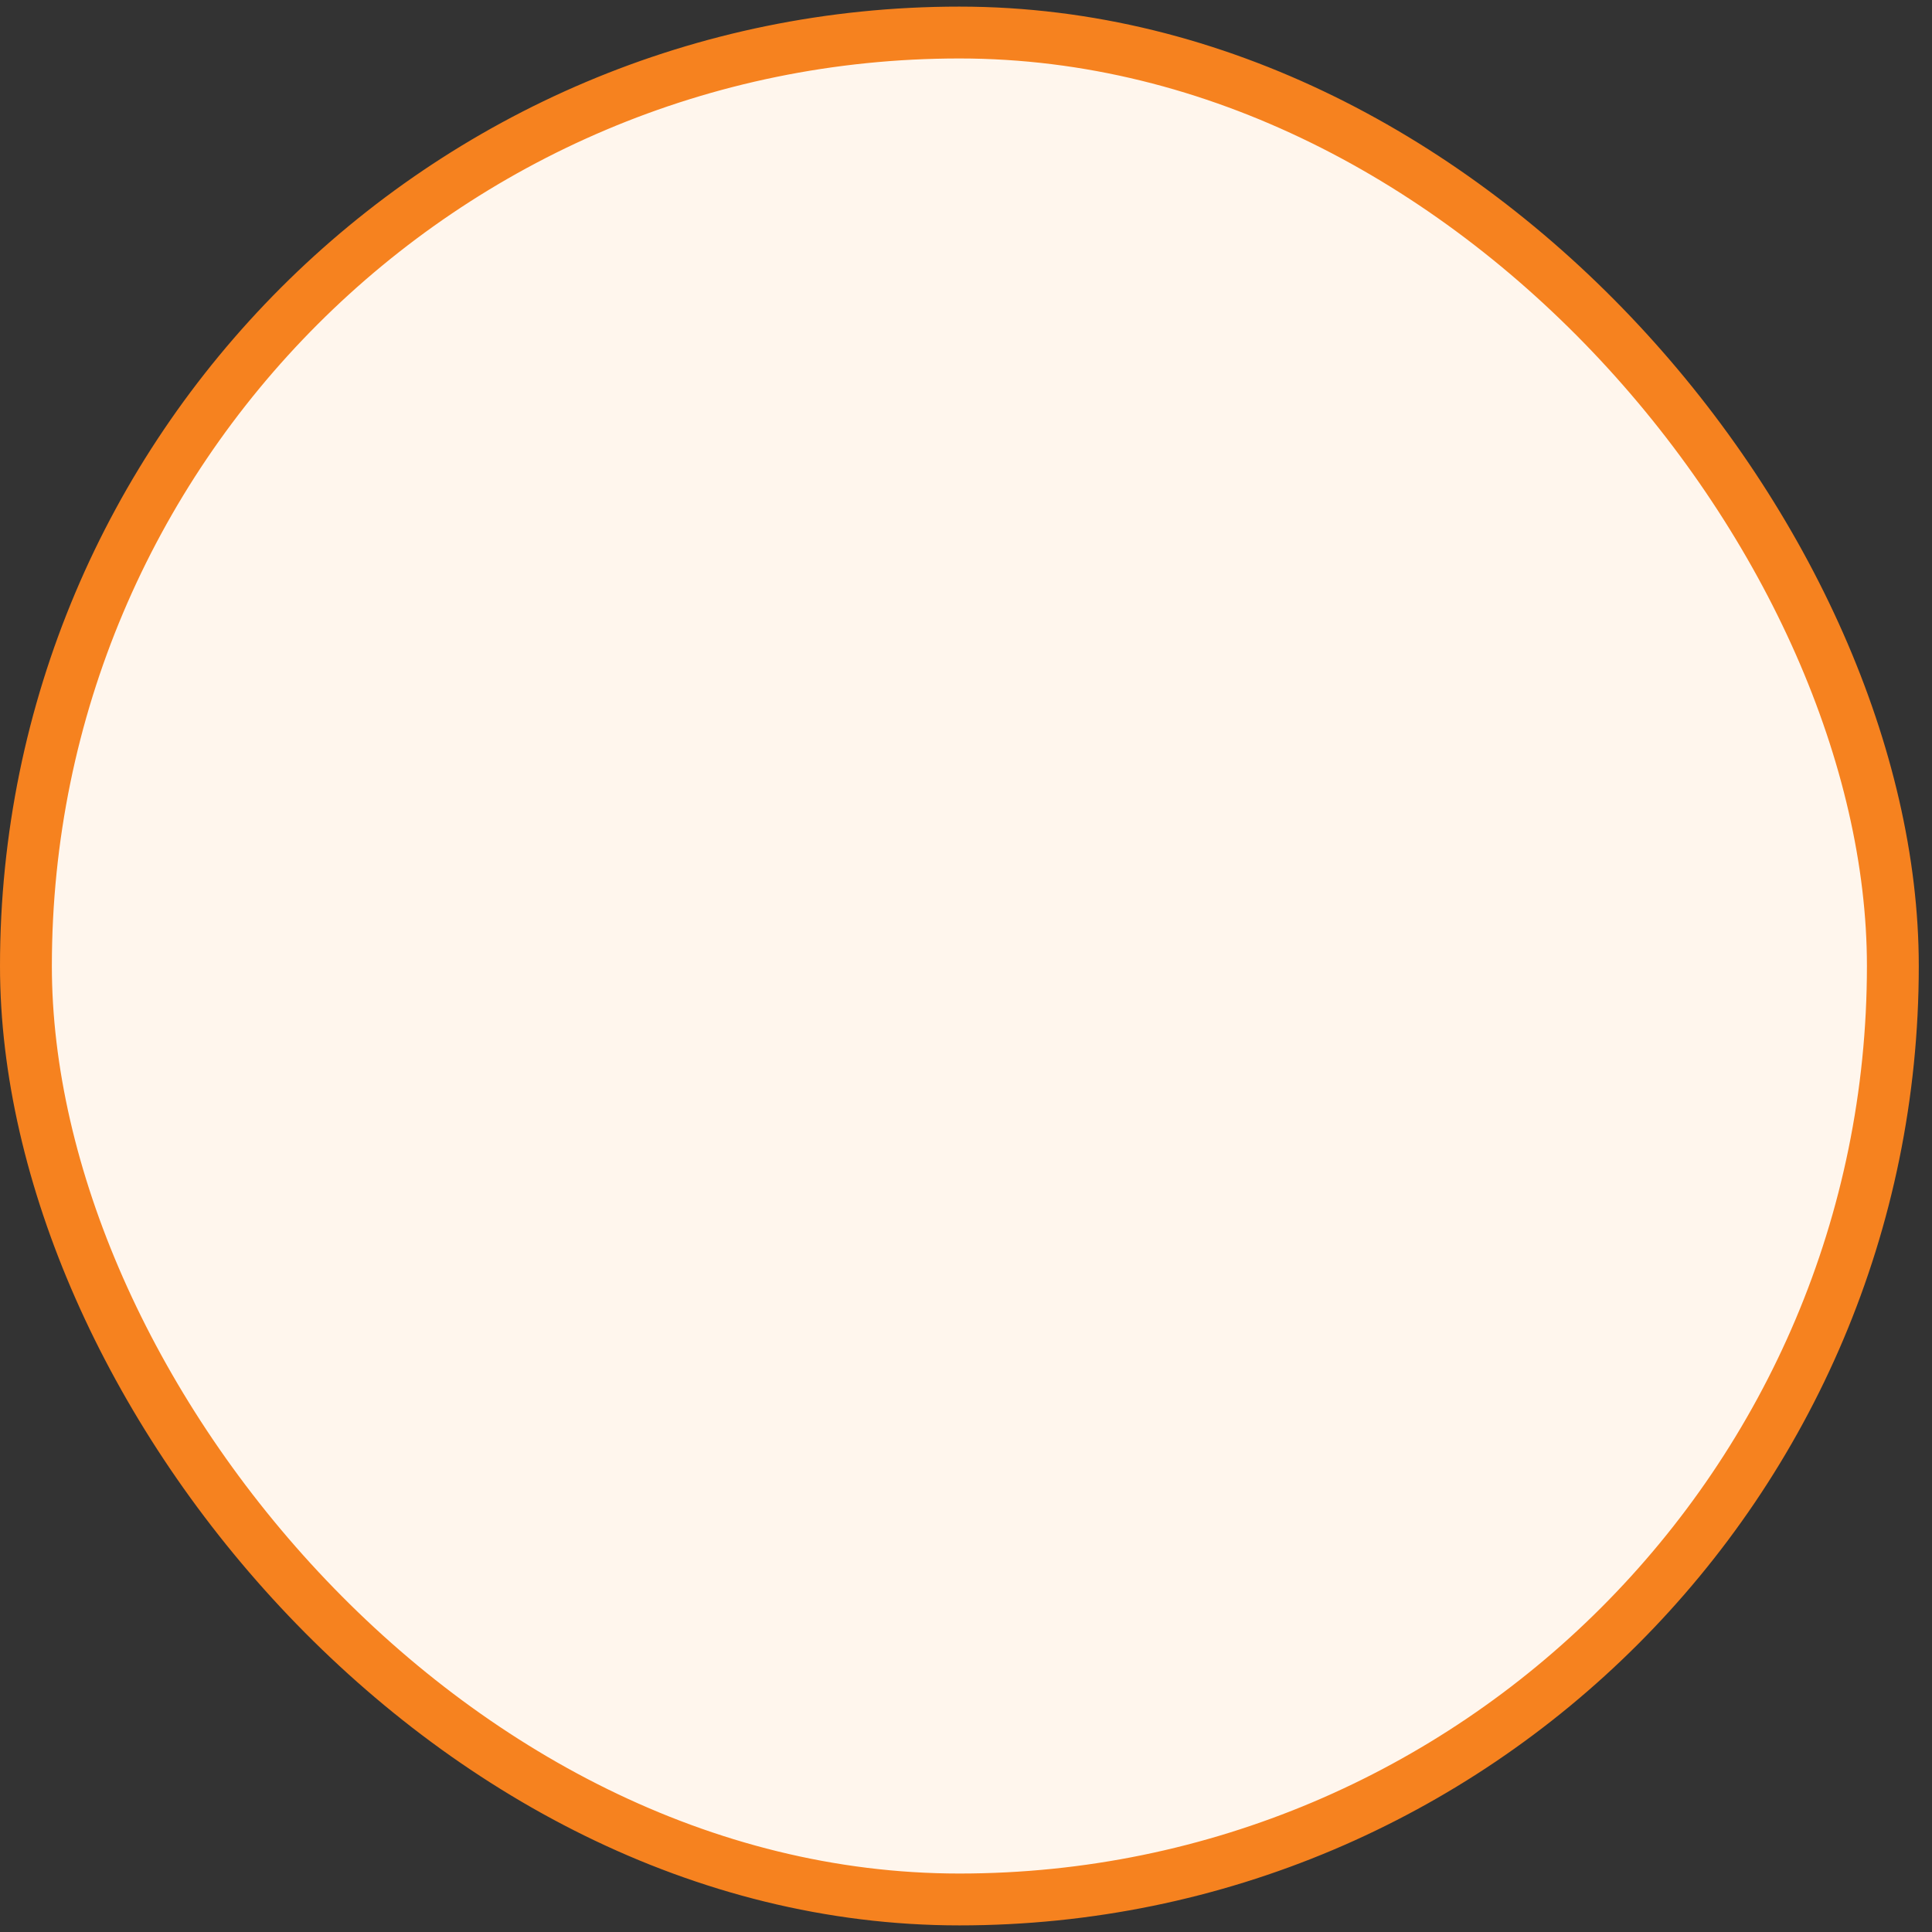 <svg width="95" height="95" viewBox="0 0 95 95" fill="none" xmlns="http://www.w3.org/2000/svg">
    <rect x="0" y="0" width="95" height="95" fill="#333333" stroke="none"/>
    <rect x="1.275" y="1.6" width="91.8" height="91.8" rx="45.9" fill="#FFF6ED" stroke="#F6821F" stroke-width="2.55"/>
</svg>
